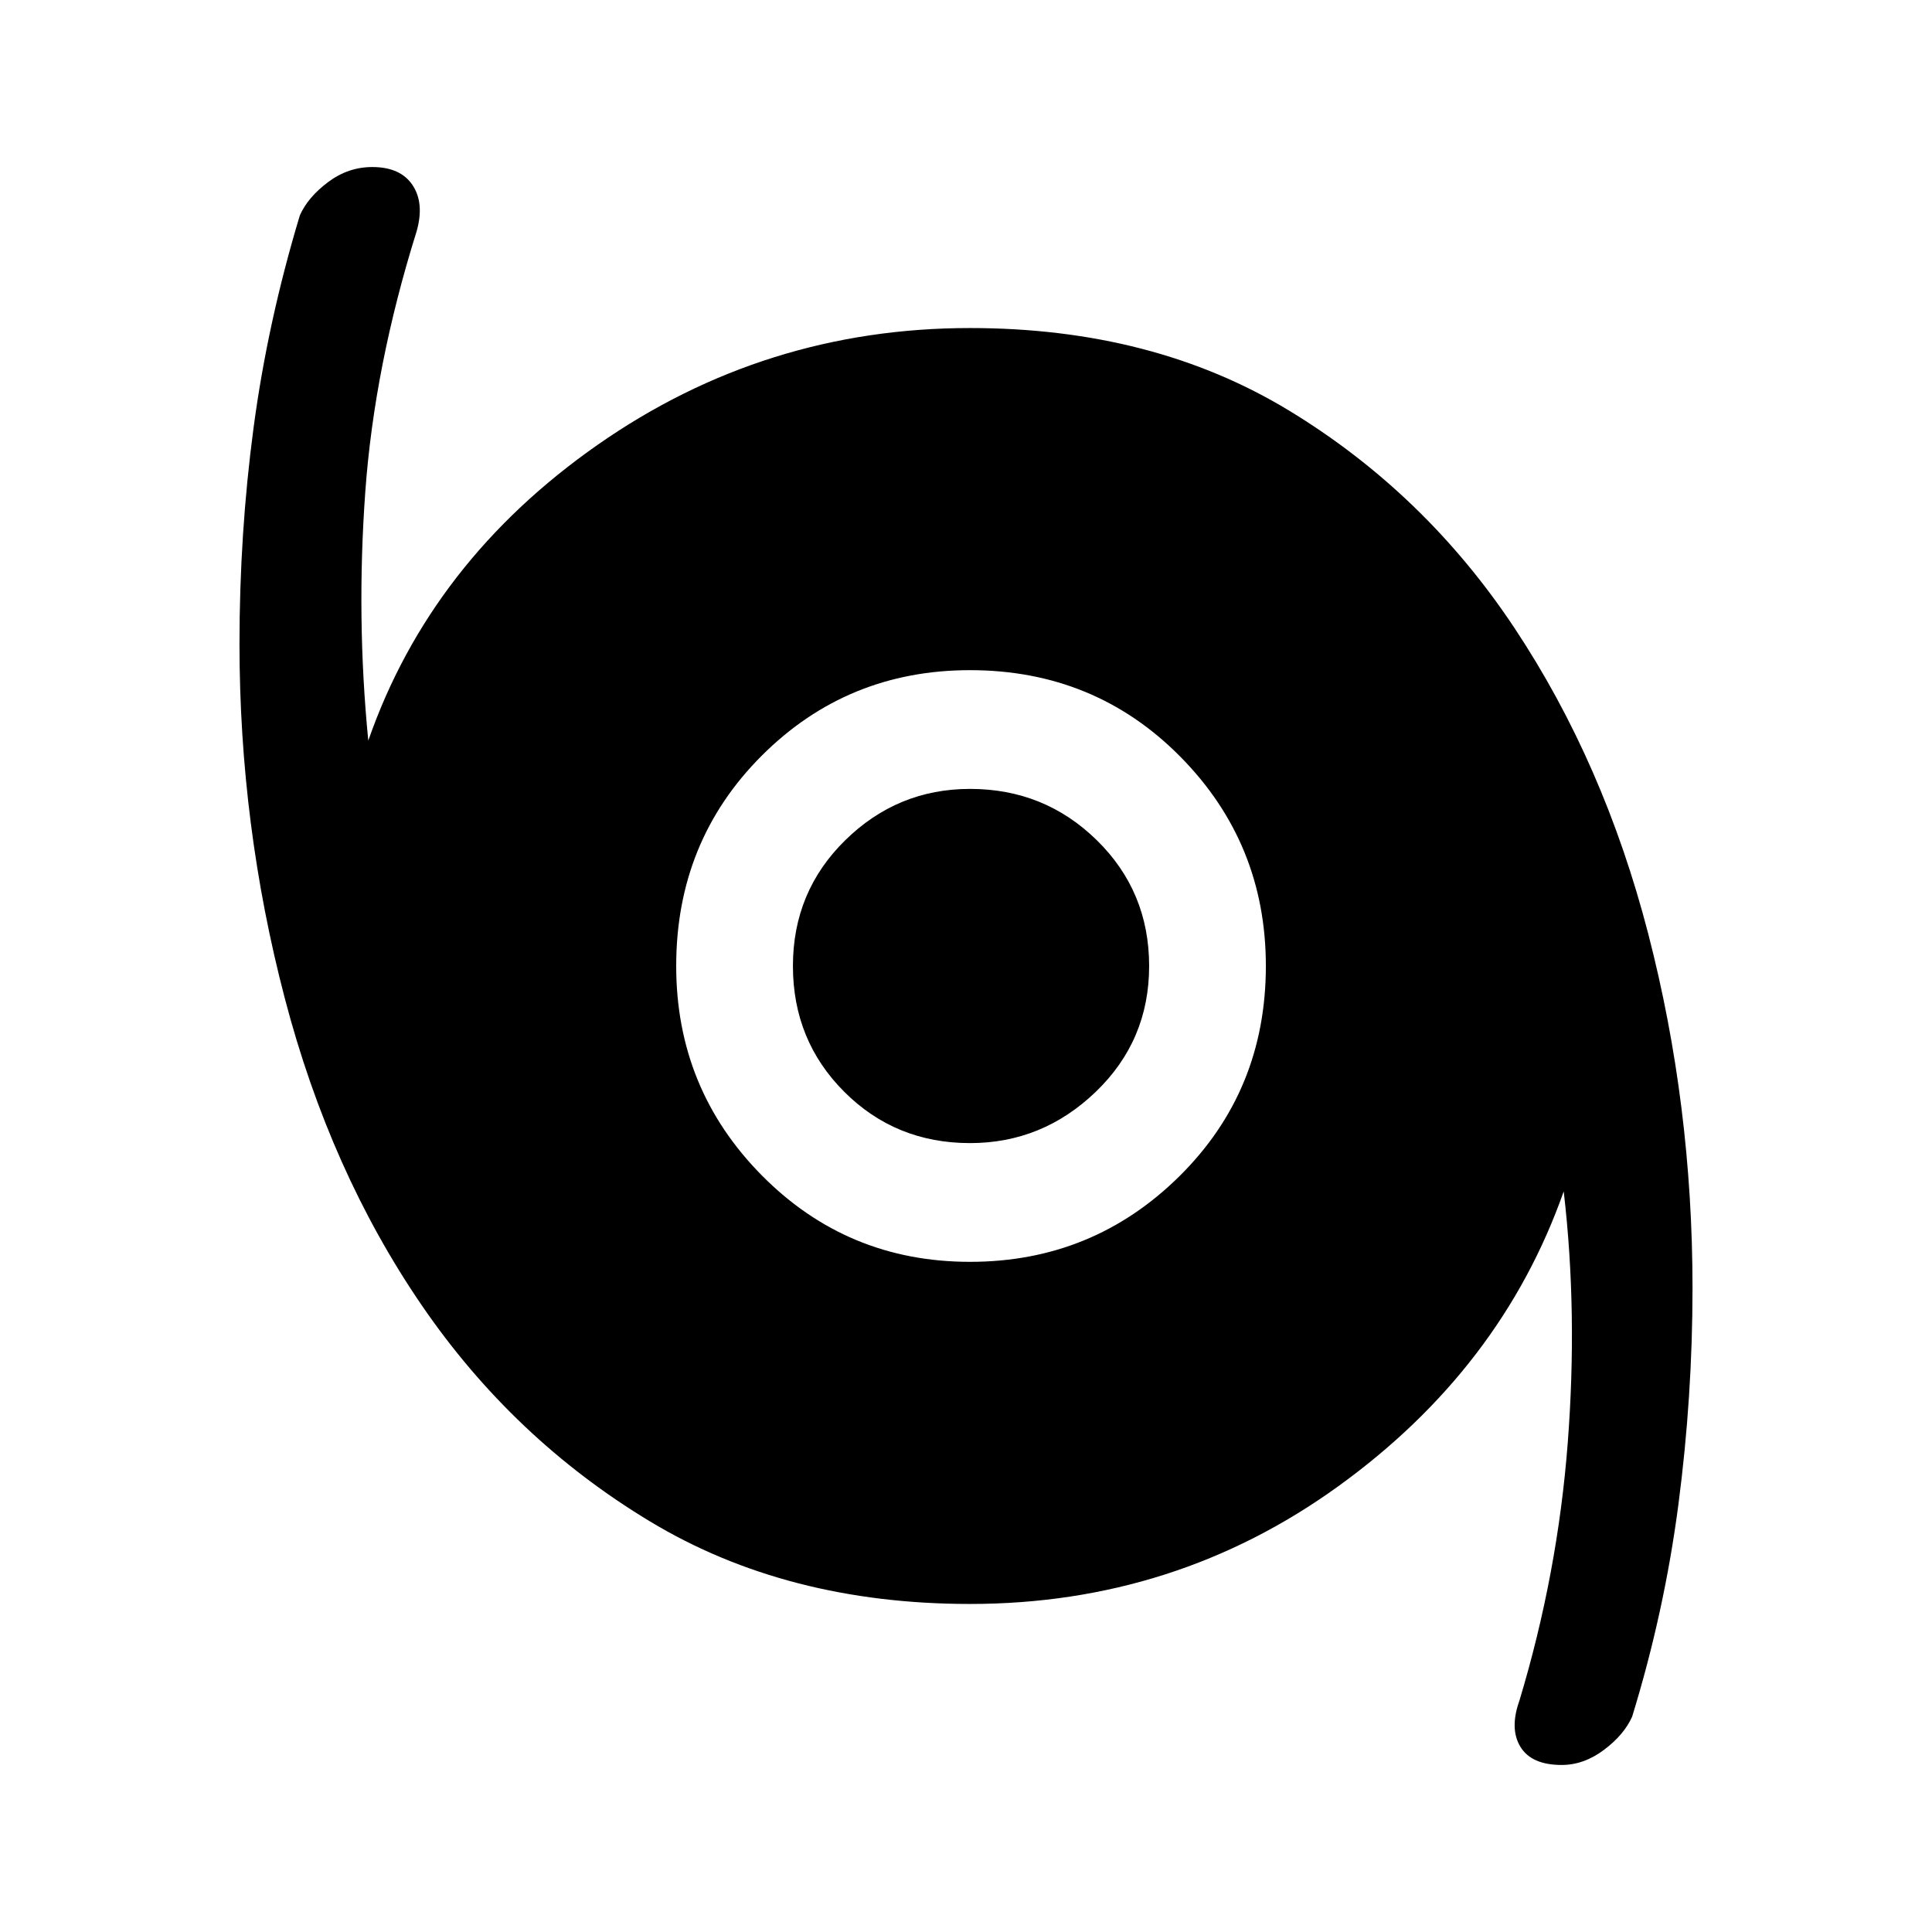 <svg xmlns="http://www.w3.org/2000/svg" height="48" width="48"><path d="M38.8 43.85Q38.05 43.85 37.775 43.4Q37.5 42.95 37.75 42.25Q38.7 39.1 38.95 35.85Q39.2 32.6 38.85 29.6Q37.3 34 33.25 36.925Q29.2 39.85 24.1 39.85Q19.55 39.85 16.15 37.8Q12.75 35.75 10.475 32.425Q8.2 29.1 7.075 24.8Q5.95 20.5 5.95 16Q5.95 13.25 6.3 10.625Q6.65 8 7.45 5.35Q7.65 4.9 8.15 4.525Q8.65 4.15 9.25 4.15Q9.95 4.15 10.25 4.6Q10.55 5.05 10.35 5.75Q9.3 9.1 9.075 12.225Q8.85 15.35 9.15 18.4Q10.7 13.95 14.85 11.05Q19 8.15 24.1 8.15Q28.65 8.15 32.025 10.2Q35.4 12.25 37.625 15.6Q39.85 18.95 40.95 23.2Q42.05 27.45 42.05 32Q42.05 34.7 41.7 37.375Q41.35 40.05 40.55 42.65Q40.35 43.1 39.85 43.475Q39.35 43.85 38.8 43.85ZM24.1 31.35Q27.15 31.35 29.3 29.225Q31.45 27.1 31.45 24Q31.45 20.95 29.325 18.8Q27.2 16.65 24.1 16.65Q21.05 16.65 18.925 18.775Q16.8 20.9 16.8 24Q16.8 27.05 18.925 29.2Q21.05 31.35 24.1 31.35ZM24.1 28.4Q22.25 28.4 20.975 27.125Q19.7 25.85 19.7 24Q19.7 22.15 21 20.875Q22.3 19.6 24.1 19.6Q25.95 19.6 27.25 20.875Q28.55 22.15 28.55 24Q28.55 25.85 27.225 27.125Q25.9 28.4 24.1 28.4Z"/></svg>